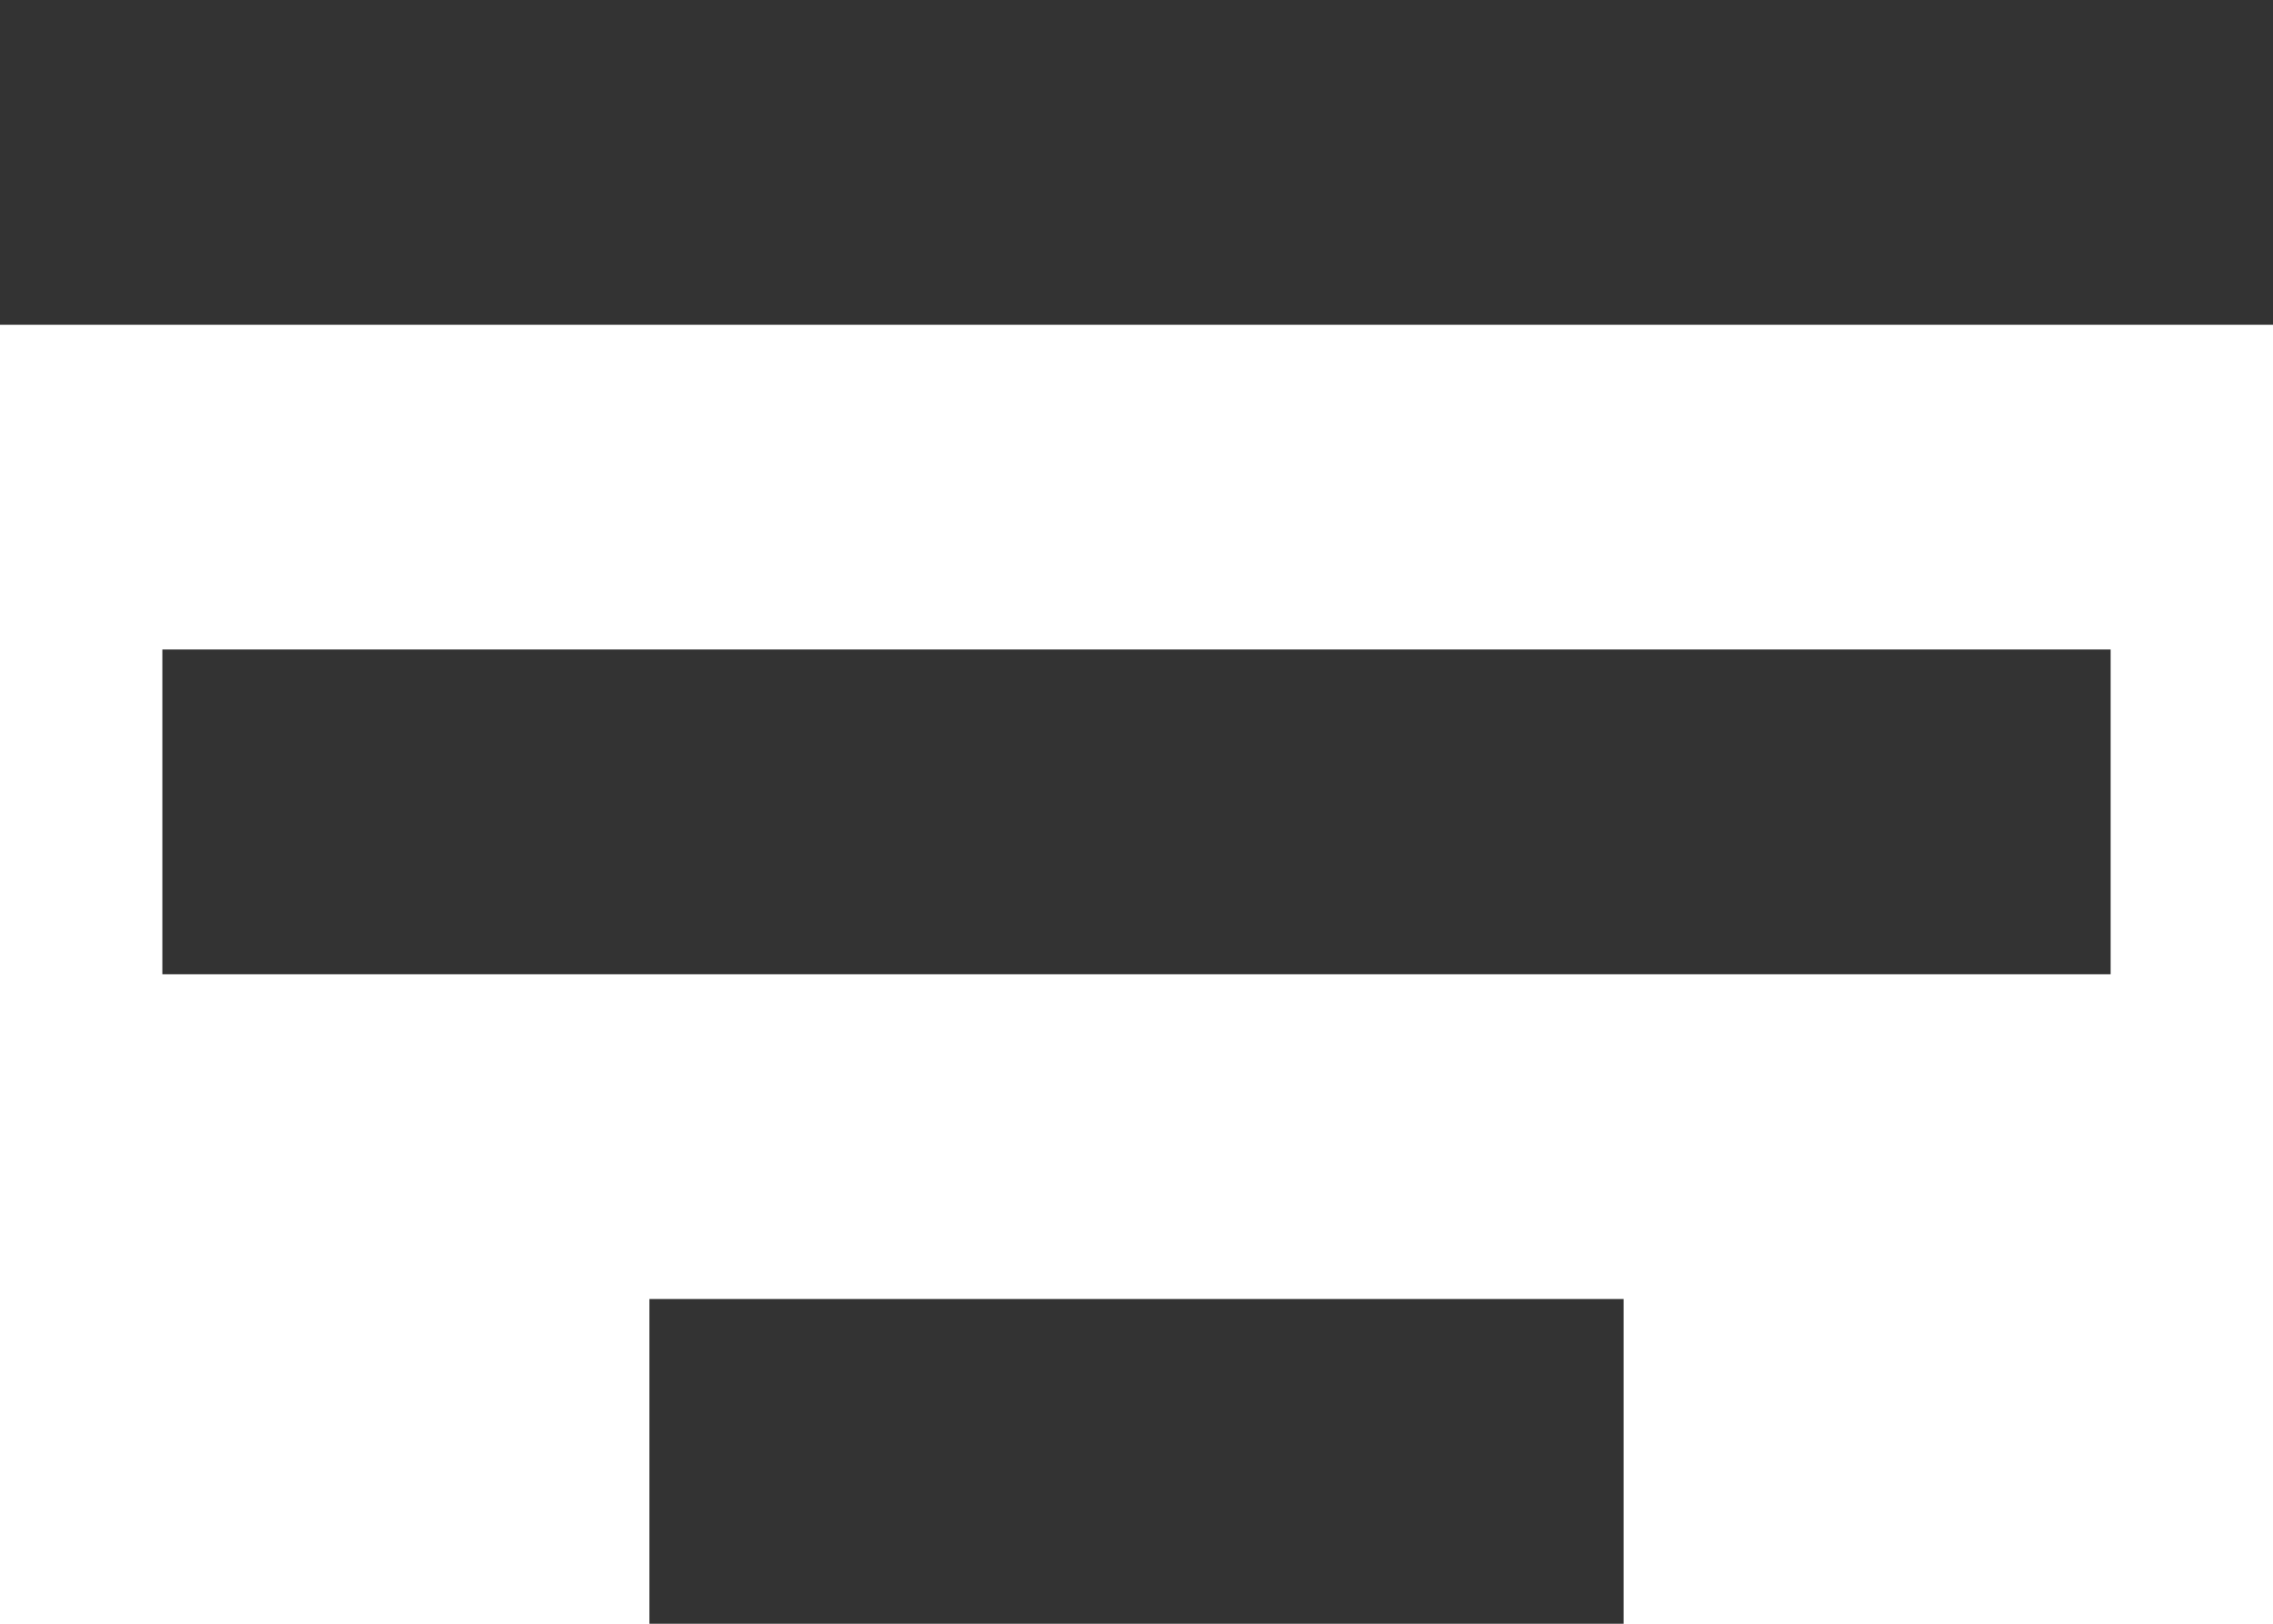 <svg width="14" height="10" viewBox="0 0 14 10" fill="none" xmlns="http://www.w3.org/2000/svg">
<line x1="14" y1="1" x2="-1.03318e-07" y2="1" stroke="#333" stroke-width="2"/>
<path d="M13 5L1 5" stroke="#333" stroke-width="2"/>
<path d="M10 9L4 9" stroke="#333" stroke-width="2"/>
</svg>